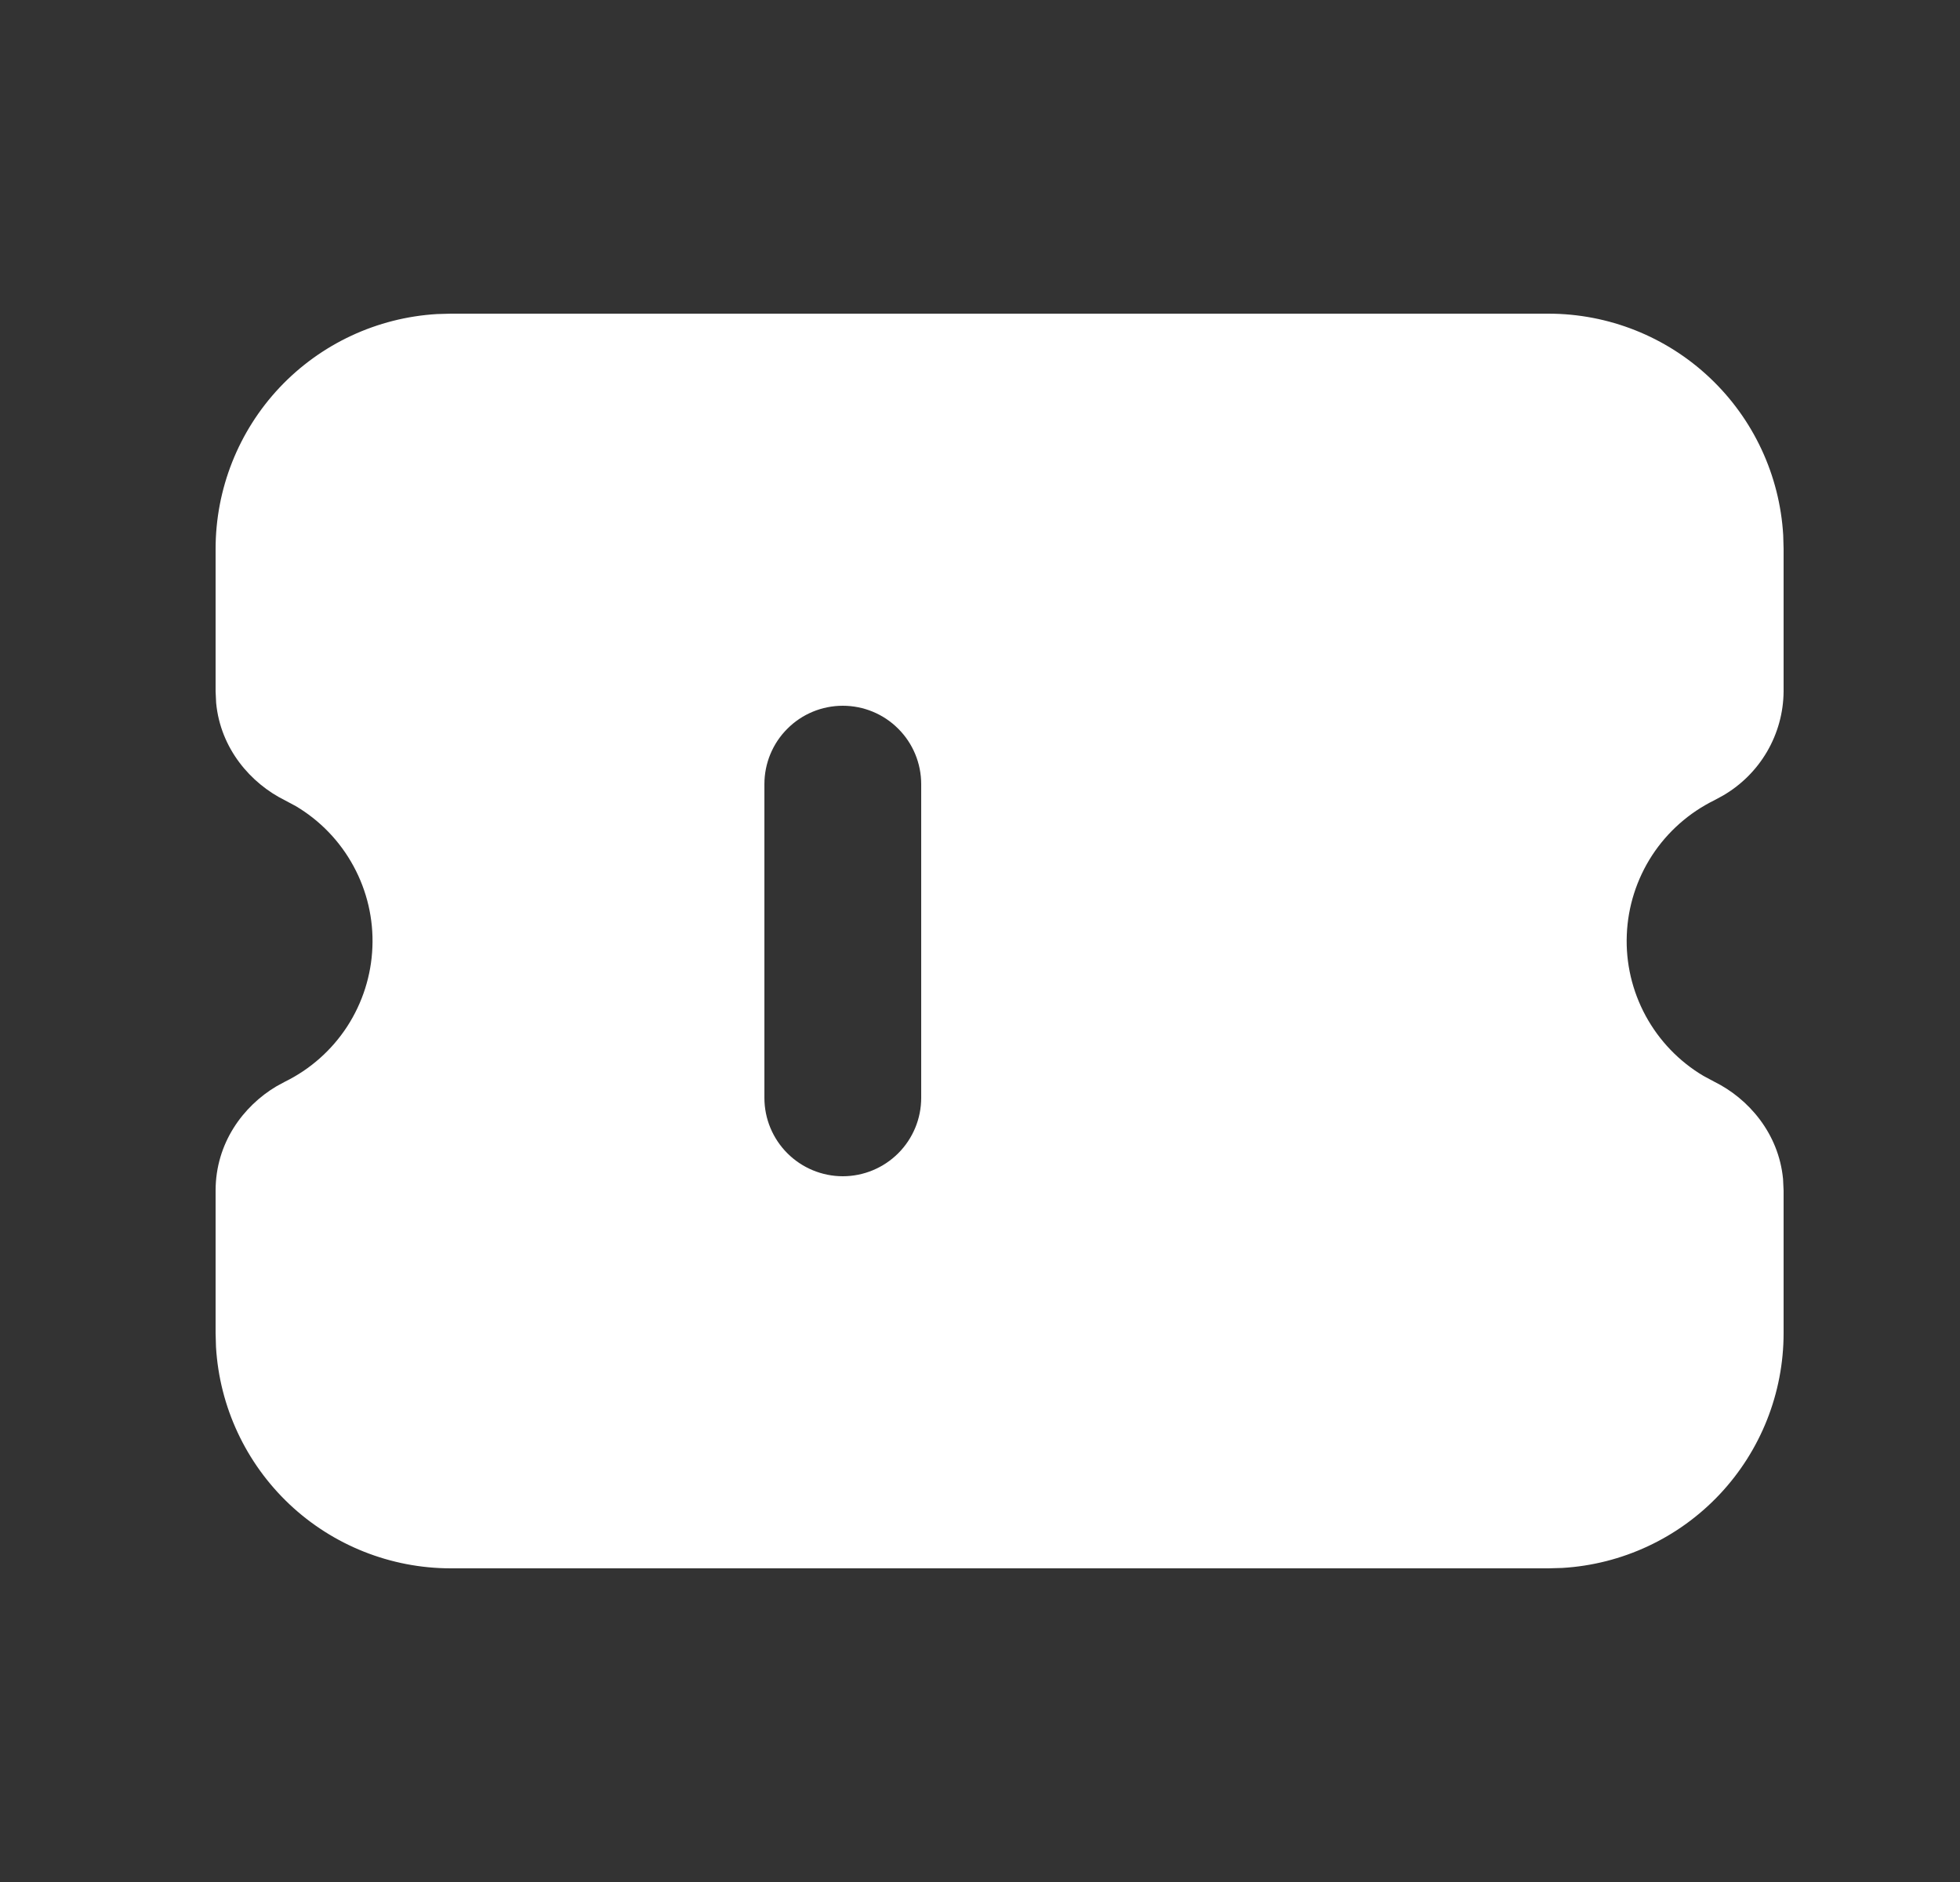 <svg width="25" height="24" viewBox="0 0 25 24" fill="none" xmlns="http://www.w3.org/2000/svg">
<rect x="0" y="0" width="25" height="24" fill="#333333" stroke="none"/>
<g clip-path="url(#clip0_302_481)">
<path d="M19.75 4C20.515 4 21.252 4.292 21.808 4.817C22.365 5.342 22.7 6.06 22.745 6.824L22.75 7V8.817C22.748 9.087 22.675 9.352 22.539 9.585C22.403 9.818 22.208 10.012 21.974 10.147L21.867 10.205C21.544 10.364 21.269 10.607 21.072 10.909C20.876 11.211 20.764 11.56 20.75 11.921C20.735 12.281 20.819 12.638 20.991 12.955C21.163 13.271 21.417 13.536 21.727 13.72L21.867 13.795C22.3 14.009 22.687 14.451 22.743 15.035L22.75 15.183V17C22.75 17.765 22.458 18.501 21.933 19.058C21.408 19.615 20.69 19.95 19.926 19.995L19.75 20H5.75C4.985 20 4.248 19.707 3.692 19.183C3.135 18.657 2.8 17.94 2.755 17.176L2.75 17V15.183C2.75 14.577 3.102 14.105 3.526 13.853L3.633 13.795C3.957 13.636 4.231 13.393 4.428 13.091C4.624 12.789 4.736 12.439 4.75 12.079C4.765 11.719 4.681 11.361 4.509 11.045C4.337 10.728 4.083 10.464 3.773 10.28L3.633 10.205C3.2 9.991 2.813 9.549 2.757 8.965L2.75 8.818V7C2.75 6.235 3.042 5.498 3.567 4.941C4.092 4.385 4.81 4.05 5.574 4.005L5.75 4H19.75ZM10.75 9C10.485 9 10.23 9.105 10.043 9.293C9.855 9.48 9.75 9.735 9.75 10V14C9.75 14.265 9.855 14.519 10.043 14.707C10.23 14.894 10.485 15 10.75 15C11.015 15 11.27 14.894 11.457 14.707C11.645 14.519 11.75 14.265 11.75 14V10C11.75 9.735 11.645 9.48 11.457 9.293C11.27 9.105 11.015 9 10.75 9Z" fill="white"/>
</g>
<defs>
<clipPath id="clip0_302_481">
<rect width="24" height="24" fill="white" transform="translate(0.75 -0)"/>
</clipPath>
</defs>
</svg>
